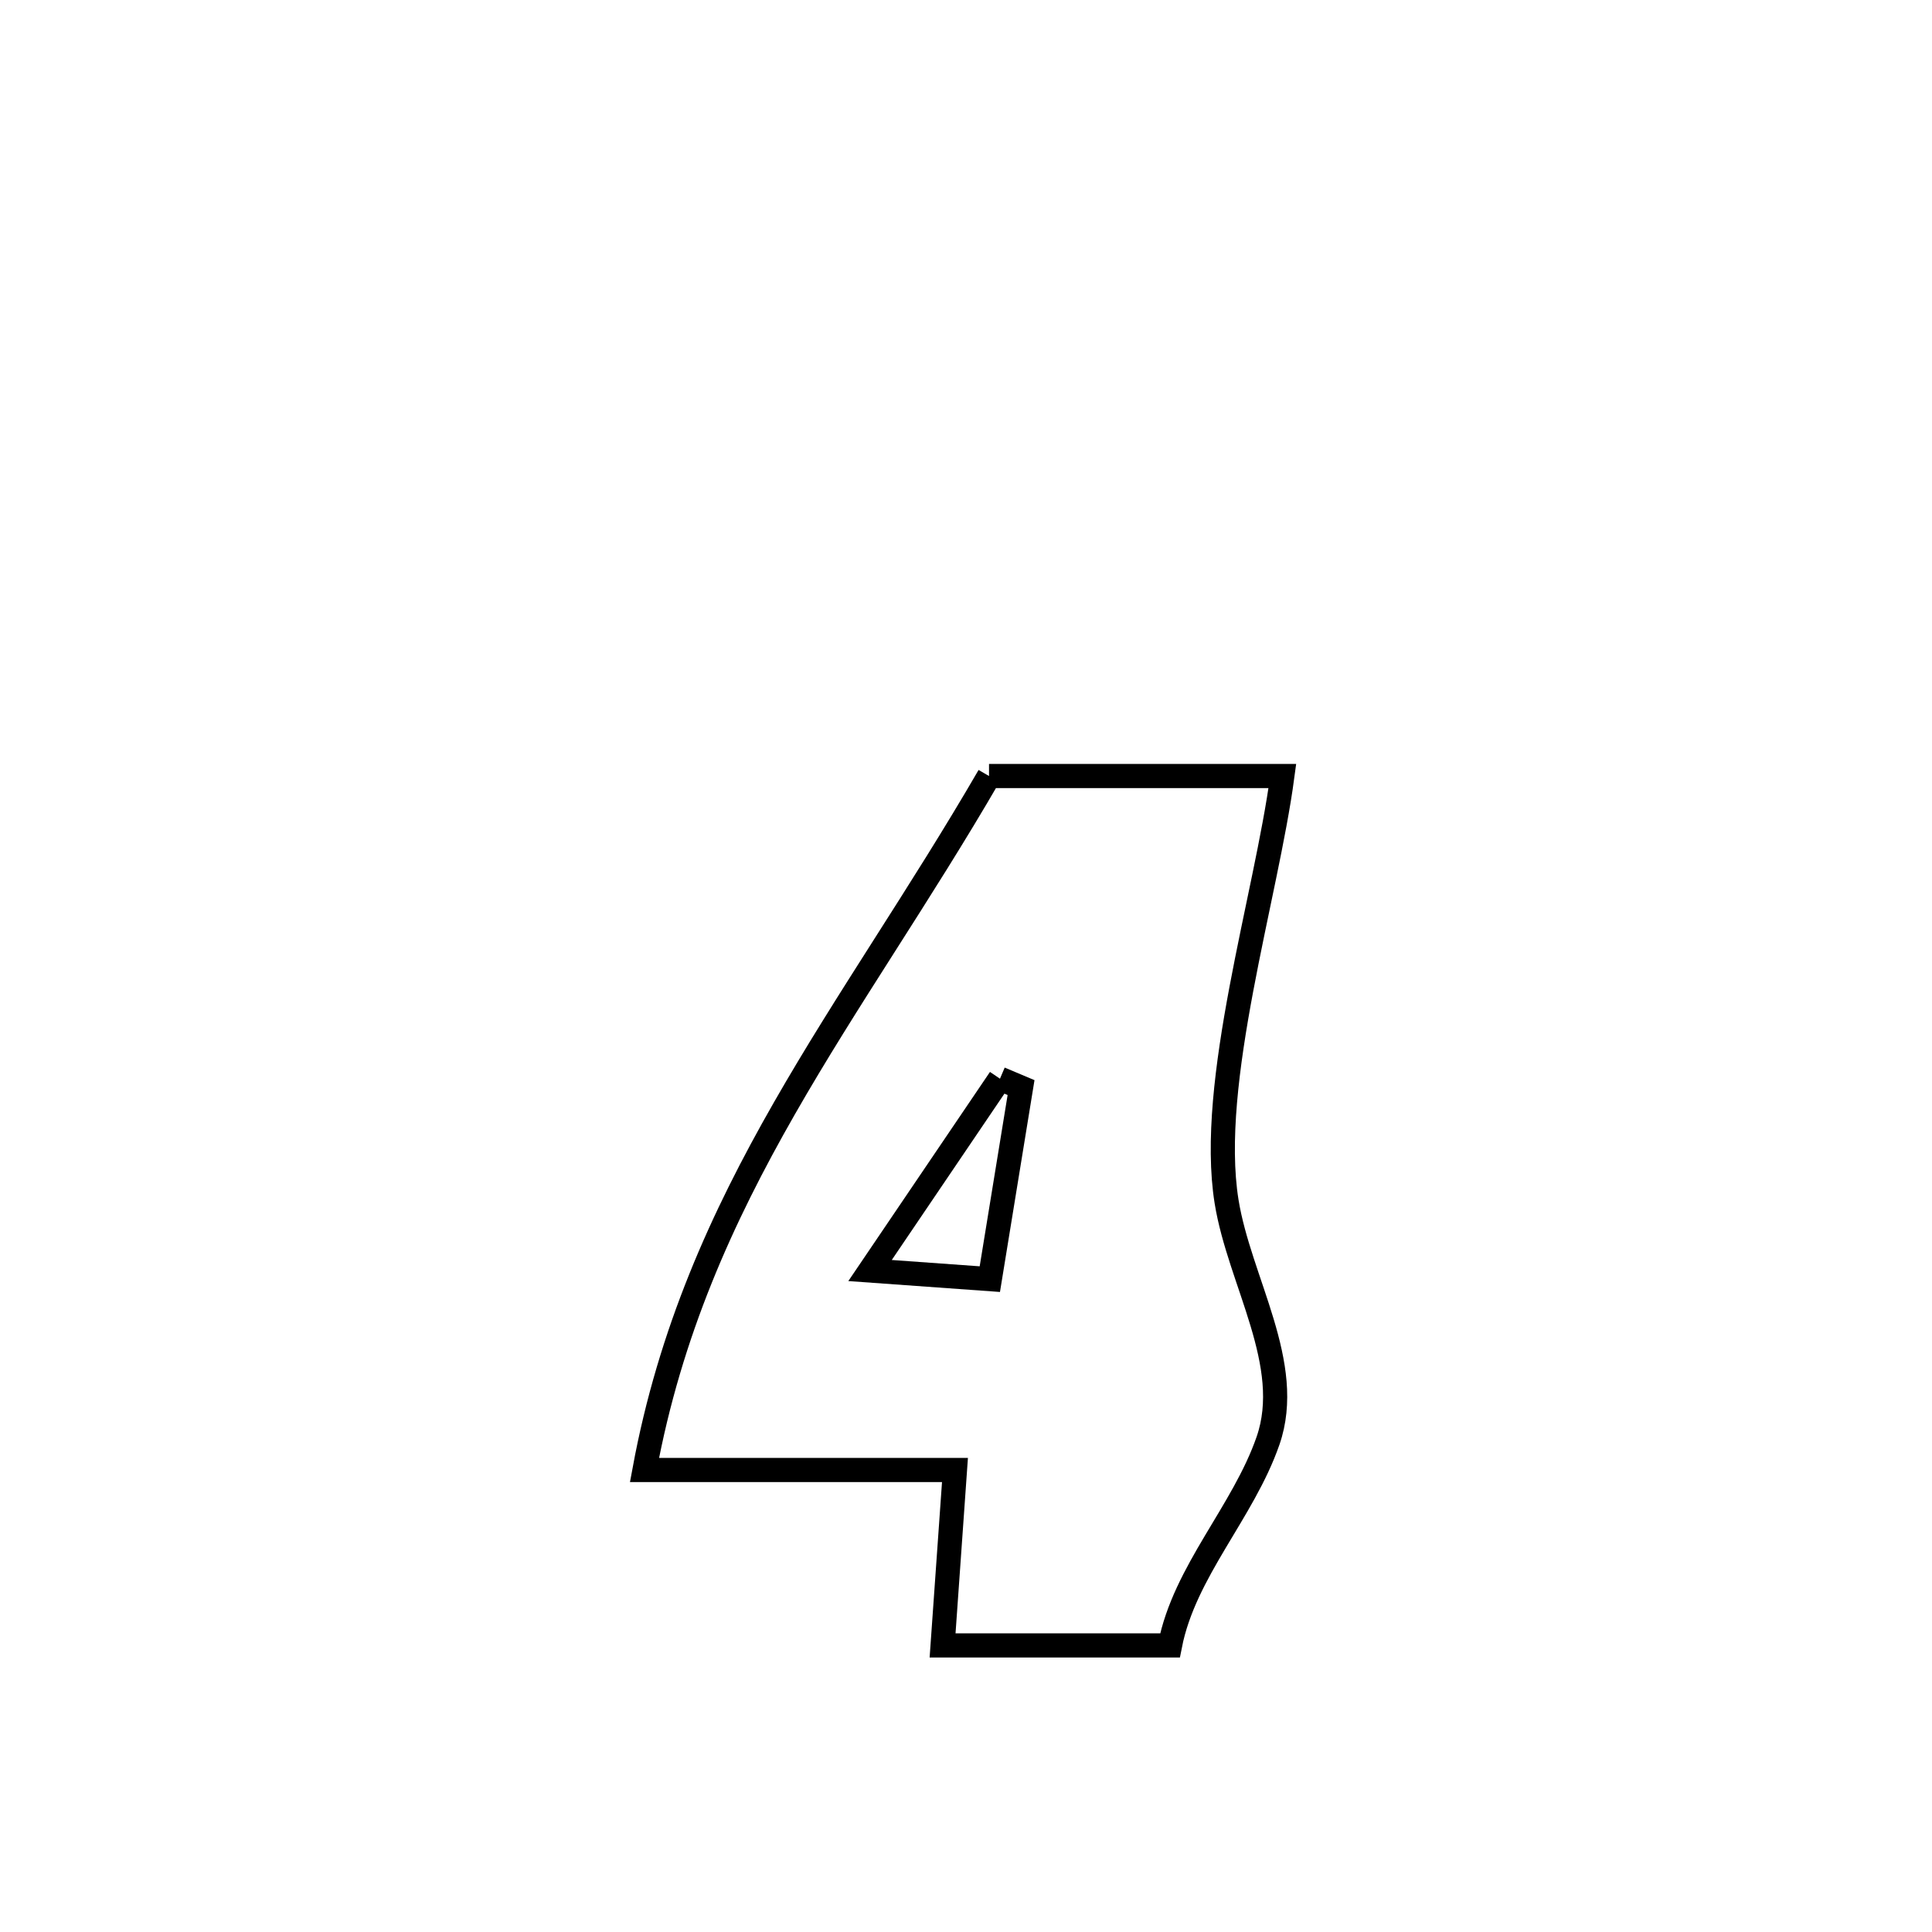 <svg xmlns="http://www.w3.org/2000/svg" viewBox="0.0 0.0 24.0 24.0" height="200px" width="200px"><path fill="none" stroke="black" stroke-width=".3" stroke-opacity="1.0"  filling="0" d="M12.286 9.64 L12.286 9.64 C13.501 9.64 14.716 9.64 15.93 9.64 L15.93 9.64 C15.73 11.138 15 13.449 15.237 14.926 C15.397 15.918 16.081 16.947 15.752 17.897 C15.444 18.785 14.715 19.518 14.534 20.44 L14.534 20.44 C13.592 20.44 12.651 20.44 11.709 20.44 L11.709 20.44 C11.76 19.713 11.812 18.987 11.863 18.261 L11.863 18.261 C10.577 18.261 9.292 18.261 8.006 18.261 L8.006 18.261 C8.323 16.547 8.966 15.128 9.743 13.77 C10.52 12.411 11.432 11.113 12.286 9.64 L12.286 9.64"></path>
<path fill="none" stroke="black" stroke-width=".3" stroke-opacity="1.0"  filling="0" d="M12.422 13.4 L12.422 13.4 C12.509 13.437 12.597 13.473 12.684 13.51 L12.684 13.51 C12.586 14.113 12.391 15.307 12.296 15.89 L12.296 15.89 C11.8 15.855 11.304 15.819 10.808 15.783 L10.808 15.783 C11.49 14.776 11.754 14.386 12.422 13.4 L12.422 13.4"></path></svg>